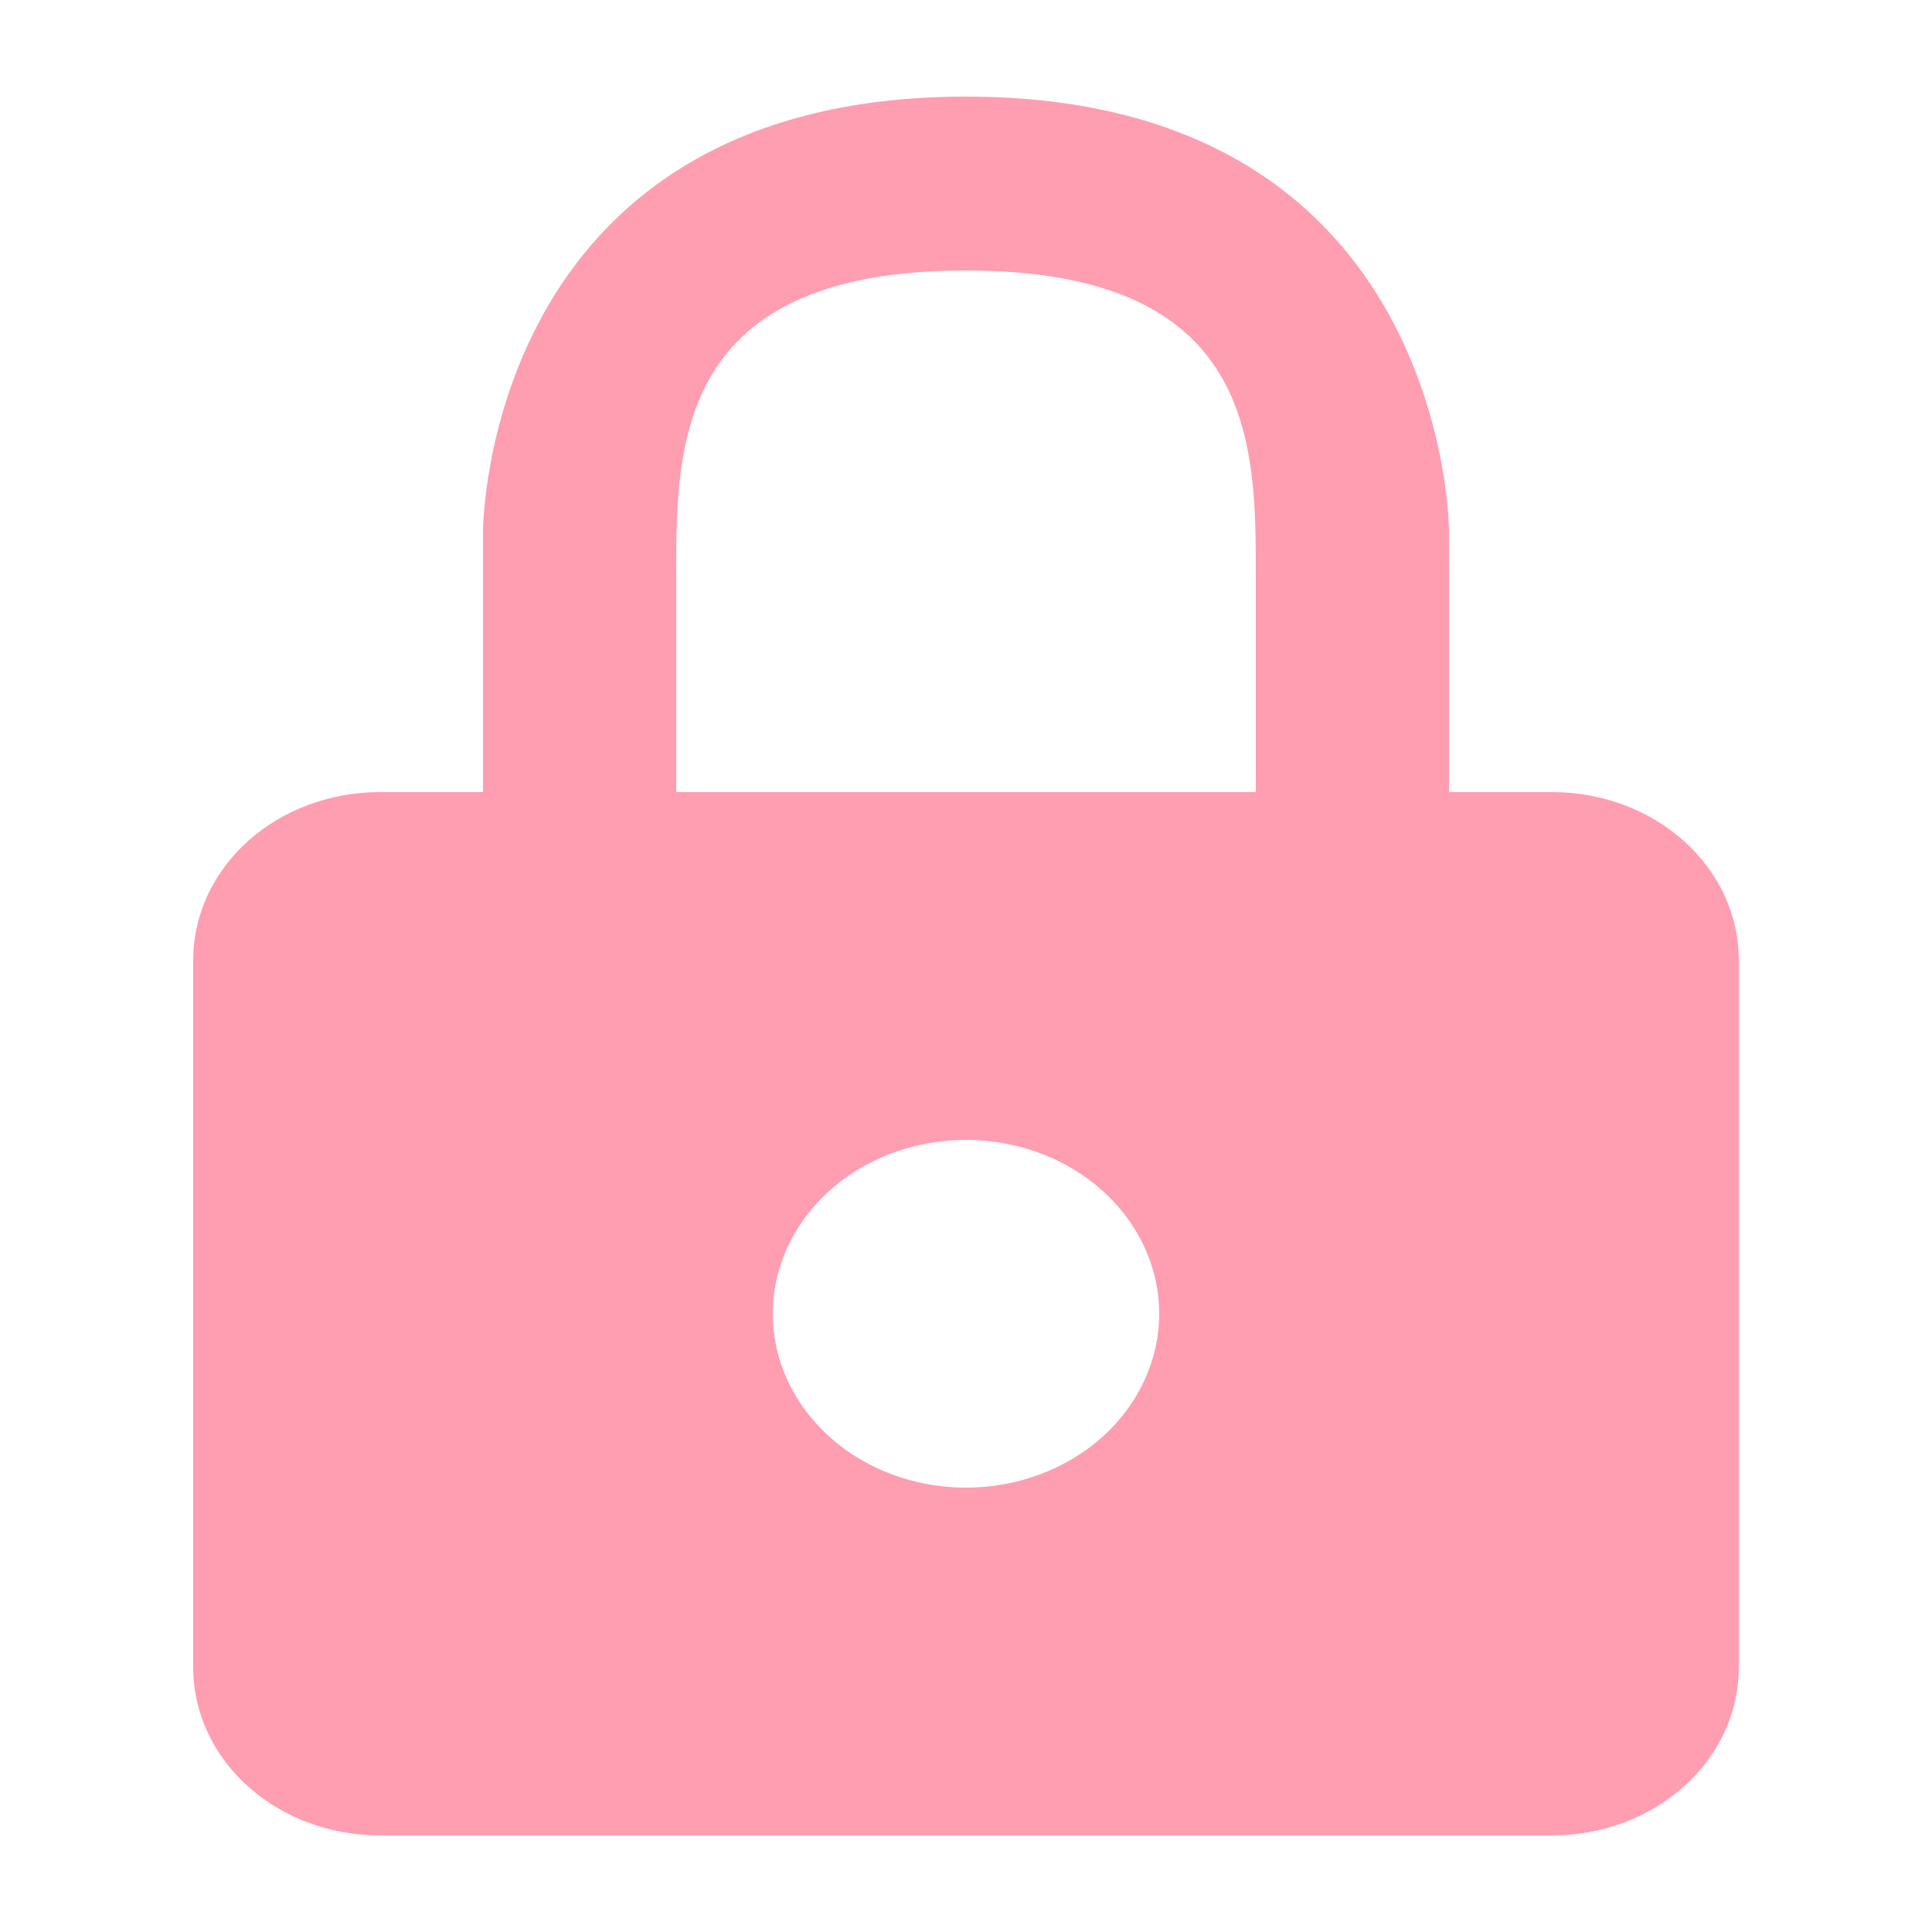<svg width="20" height="20" viewBox="0 0 20 20" fill="none" xmlns="http://www.w3.org/2000/svg">
<path d="M16.07 8.2H15V5.5C15 5.5 15 1 10 1C5 1 5 5.5 5 5.5V8.2H3.93C3.418 8.2 2.927 8.383 2.565 8.709C2.203 9.035 2 9.476 2 9.937V17.272C2.003 17.731 2.207 18.171 2.569 18.494C2.93 18.818 3.42 19 3.93 19H16.07C16.582 19 17.073 18.817 17.435 18.491C17.797 18.166 18 17.724 18 17.263V9.937C18 9.476 17.797 9.035 17.435 8.709C17.073 8.383 16.582 8.2 16.07 8.2ZM10 15.4C9.604 15.4 9.218 15.294 8.889 15.097C8.56 14.899 8.304 14.618 8.152 14.289C8.001 13.96 7.961 13.598 8.038 13.249C8.116 12.9 8.306 12.579 8.586 12.327C8.865 12.075 9.222 11.904 9.61 11.835C9.998 11.765 10.4 11.801 10.765 11.937C11.131 12.073 11.443 12.304 11.663 12.6C11.883 12.896 12 13.244 12 13.6C12 14.077 11.789 14.535 11.414 14.873C11.039 15.21 10.53 15.4 10 15.4ZM13 8.2H7V5.95C7 4.6 7 2.8 10 2.8C13 2.8 13 4.6 13 5.95V8.2Z" fill="#FF9DB1"/>
</svg>
